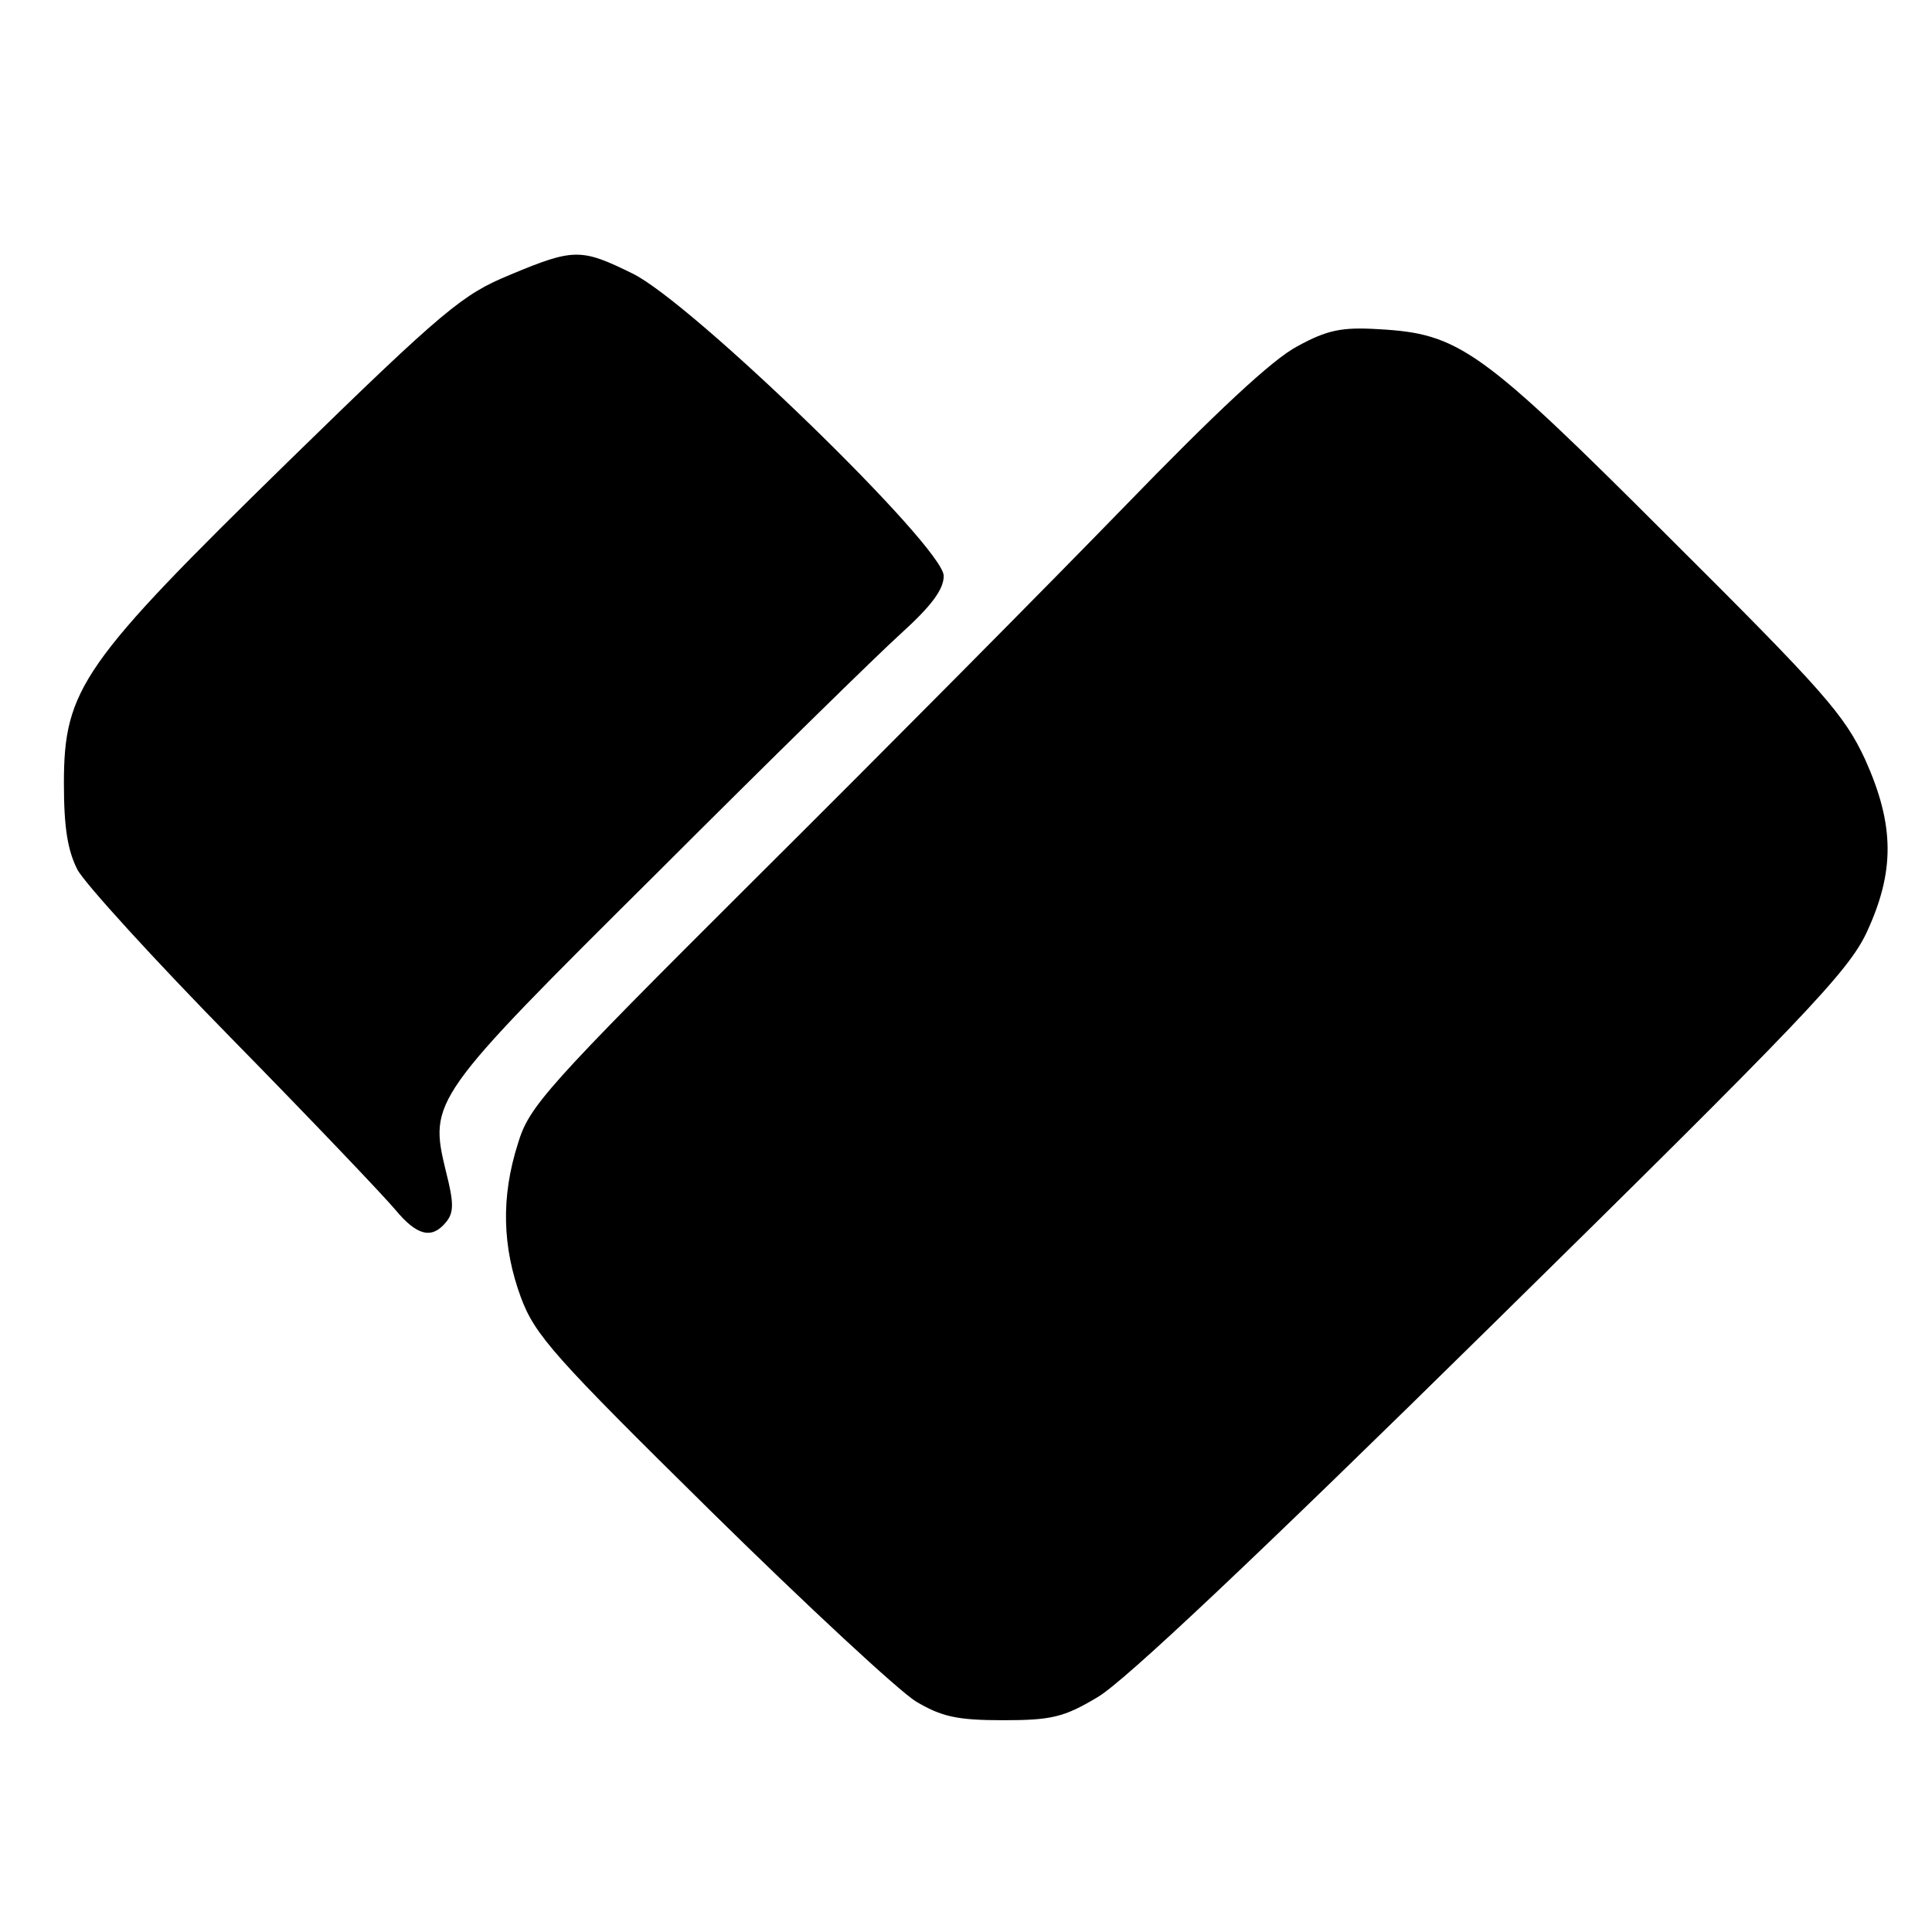 <?xml version="1.0" standalone="no"?>
<!DOCTYPE svg PUBLIC "-//W3C//DTD SVG 20010904//EN"
 "http://www.w3.org/TR/2001/REC-SVG-20010904/DTD/svg10.dtd">
<svg version="1.0" xmlns="http://www.w3.org/2000/svg"
 width="260pt" height="260pt" viewBox="0 0 260 260"
 preserveAspectRatio="xMidYMid meet">
<g transform="translate(0,260) scale(0.1,-0.1)"
fill="#000000" stroke="none">
<path d="M686 2230 c-63 -26 -87 -45 -298 -251 -277 -271 -302 -306 -302 -433
0 -60 5 -90 18 -116 10 -19 105 -123 210 -230 105 -107 203 -210 218 -228 29
-35 49 -40 68 -17 11 13 11 26 0 69 -23 95 -20 99 284 401 149 149 297 294
328 322 42 38 58 60 58 78 0 39 -340 369 -419 407 -69 34 -79 34 -165 -2z"/>
<path d="M1746 2134 c-33 -17 -110 -89 -235 -218 -102 -105 -323 -328 -492
-496 -286 -285 -307 -309 -322 -359 -23 -72 -21 -139 4 -207 19 -51 45 -80
256 -288 129 -127 253 -242 276 -256 34 -20 54 -25 117 -25 65 0 82 4 127 31
35 20 216 191 529 499 421 414 481 477 506 530 38 82 38 144 -2 233 -28 60
-55 91 -263 298 -255 255 -283 275 -392 281 -49 3 -69 -1 -109 -23z"/>
</g>
</svg>
